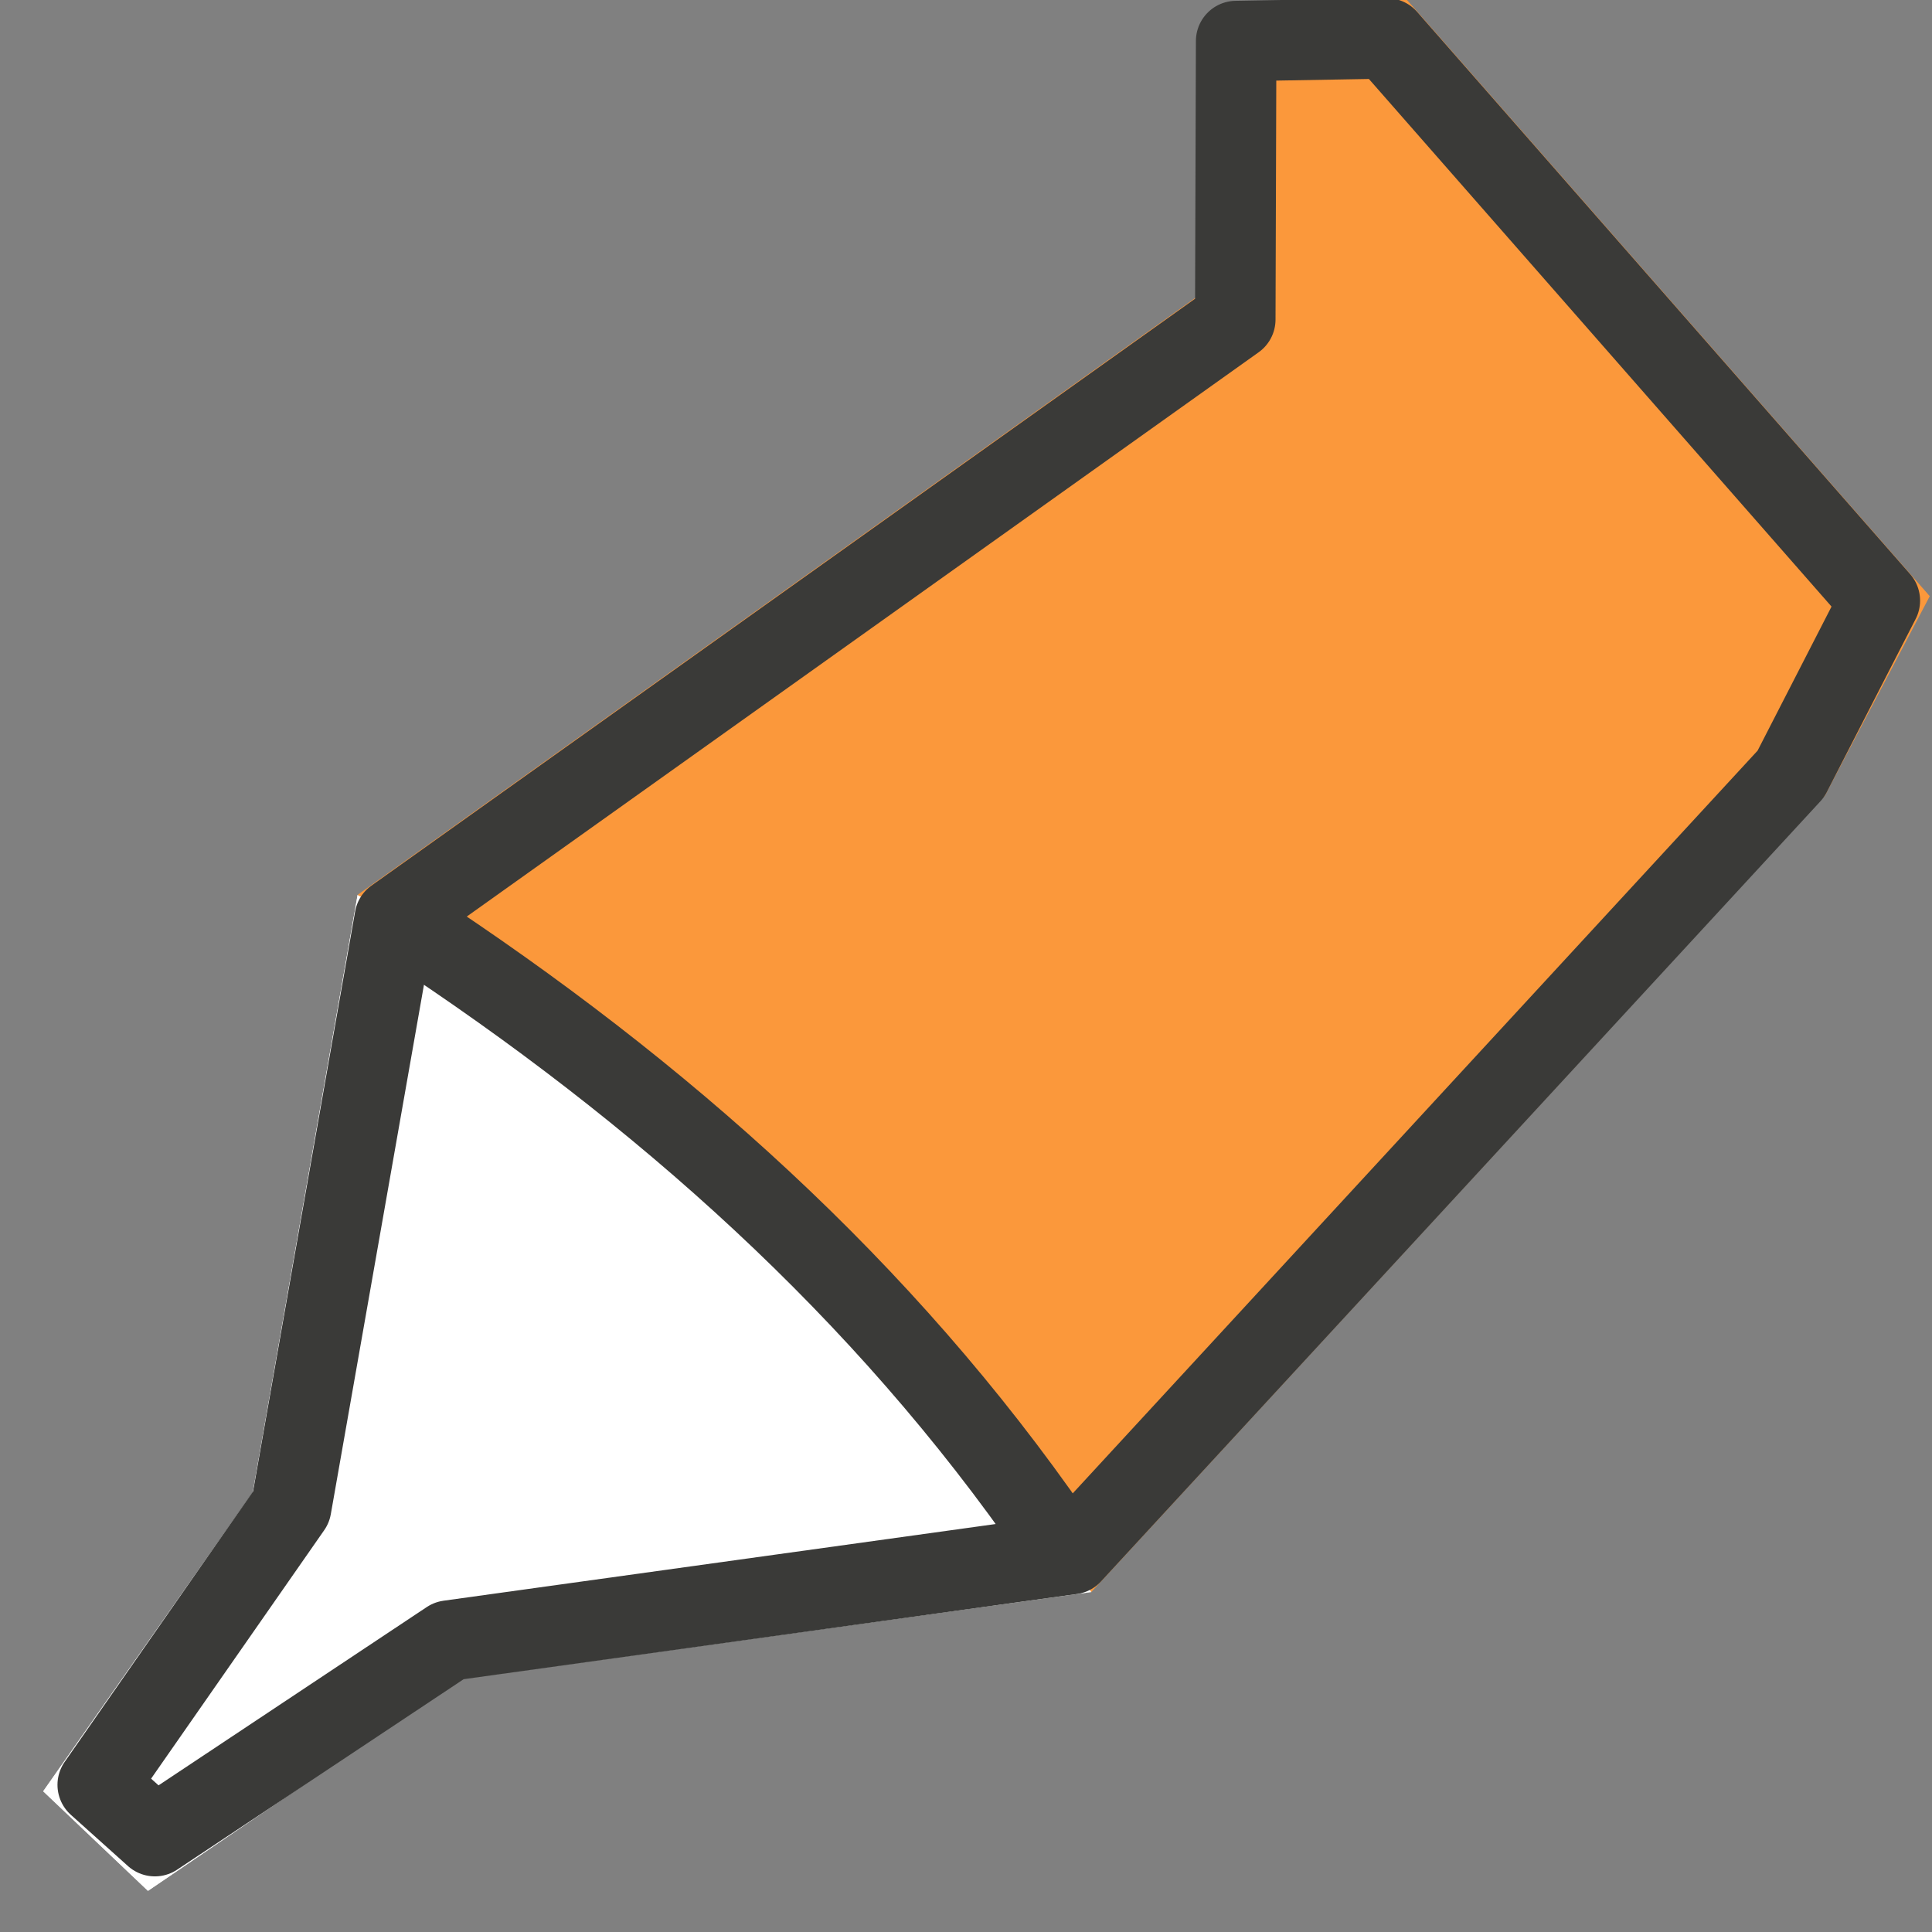 <svg height="24" width="24" xmlns="http://www.w3.org/2000/svg" xmlns:xlink="http://www.w3.org/1999/xlink"><rect width="100%" height="100%" fill="#808080" stroke="none"/><linearGradient id="a" gradientTransform="matrix(1.302 0 0 1.237 -4.673 -1.255)" gradientUnits="userSpaceOnUse" x1="5.337" x2="9.47" y1="14.663" y2="15.63"><stop offset="0" stop-color="#d9d6d0"/><stop offset=".356" stop-color="#fff"/><stop offset=".46" stop-color="#d3d7cf"/><stop offset=".641" stop-color="#eeeeec"/><stop offset="1" stop-color="#babdb6"/></linearGradient><path d="m4.442 11.117c3.562 2.016 6.775 4.612 9.115 8.66l-7.853 1.083-3.866 2.629-1.302-1.237 2.604-3.712z" fill="url(#a)"/><path d="m4.442 11.117c3.562 2.016 6.775 4.612 9.115 8.66l-7.853 1.083-3.866 2.629-1.302-1.237 2.604-3.712z" fill="#fff"/><path d="m17.463-.018-2.375.508-.229 3.203-10.418 7.424c3.918 1.975 6.884 4.937 9.115 8.66l9.115-9.896 1.301-2.475z" fill="#fb983b"/><g fill="none"><path d="m4.442 11.117 9.115 8.66-7.853 1.083-3.866 2.629-1.302-1.237 2.604-3.712z" opacity="0" stroke="#000"/><g stroke="#3a3a38" stroke-linecap="round"><path d="m5.071 11.502c3.149 2.066 5.9 4.517 8.018 7.582"/><path d="m23.352 7.461-6.124-6.984-1.872.033-.011 3.459-10.441 7.44-1.287 7.314-2.403 3.449.71.637 3.654-2.429 7.732-1.074 8.937-9.692z" stroke-linejoin="round"/></g></g></svg>